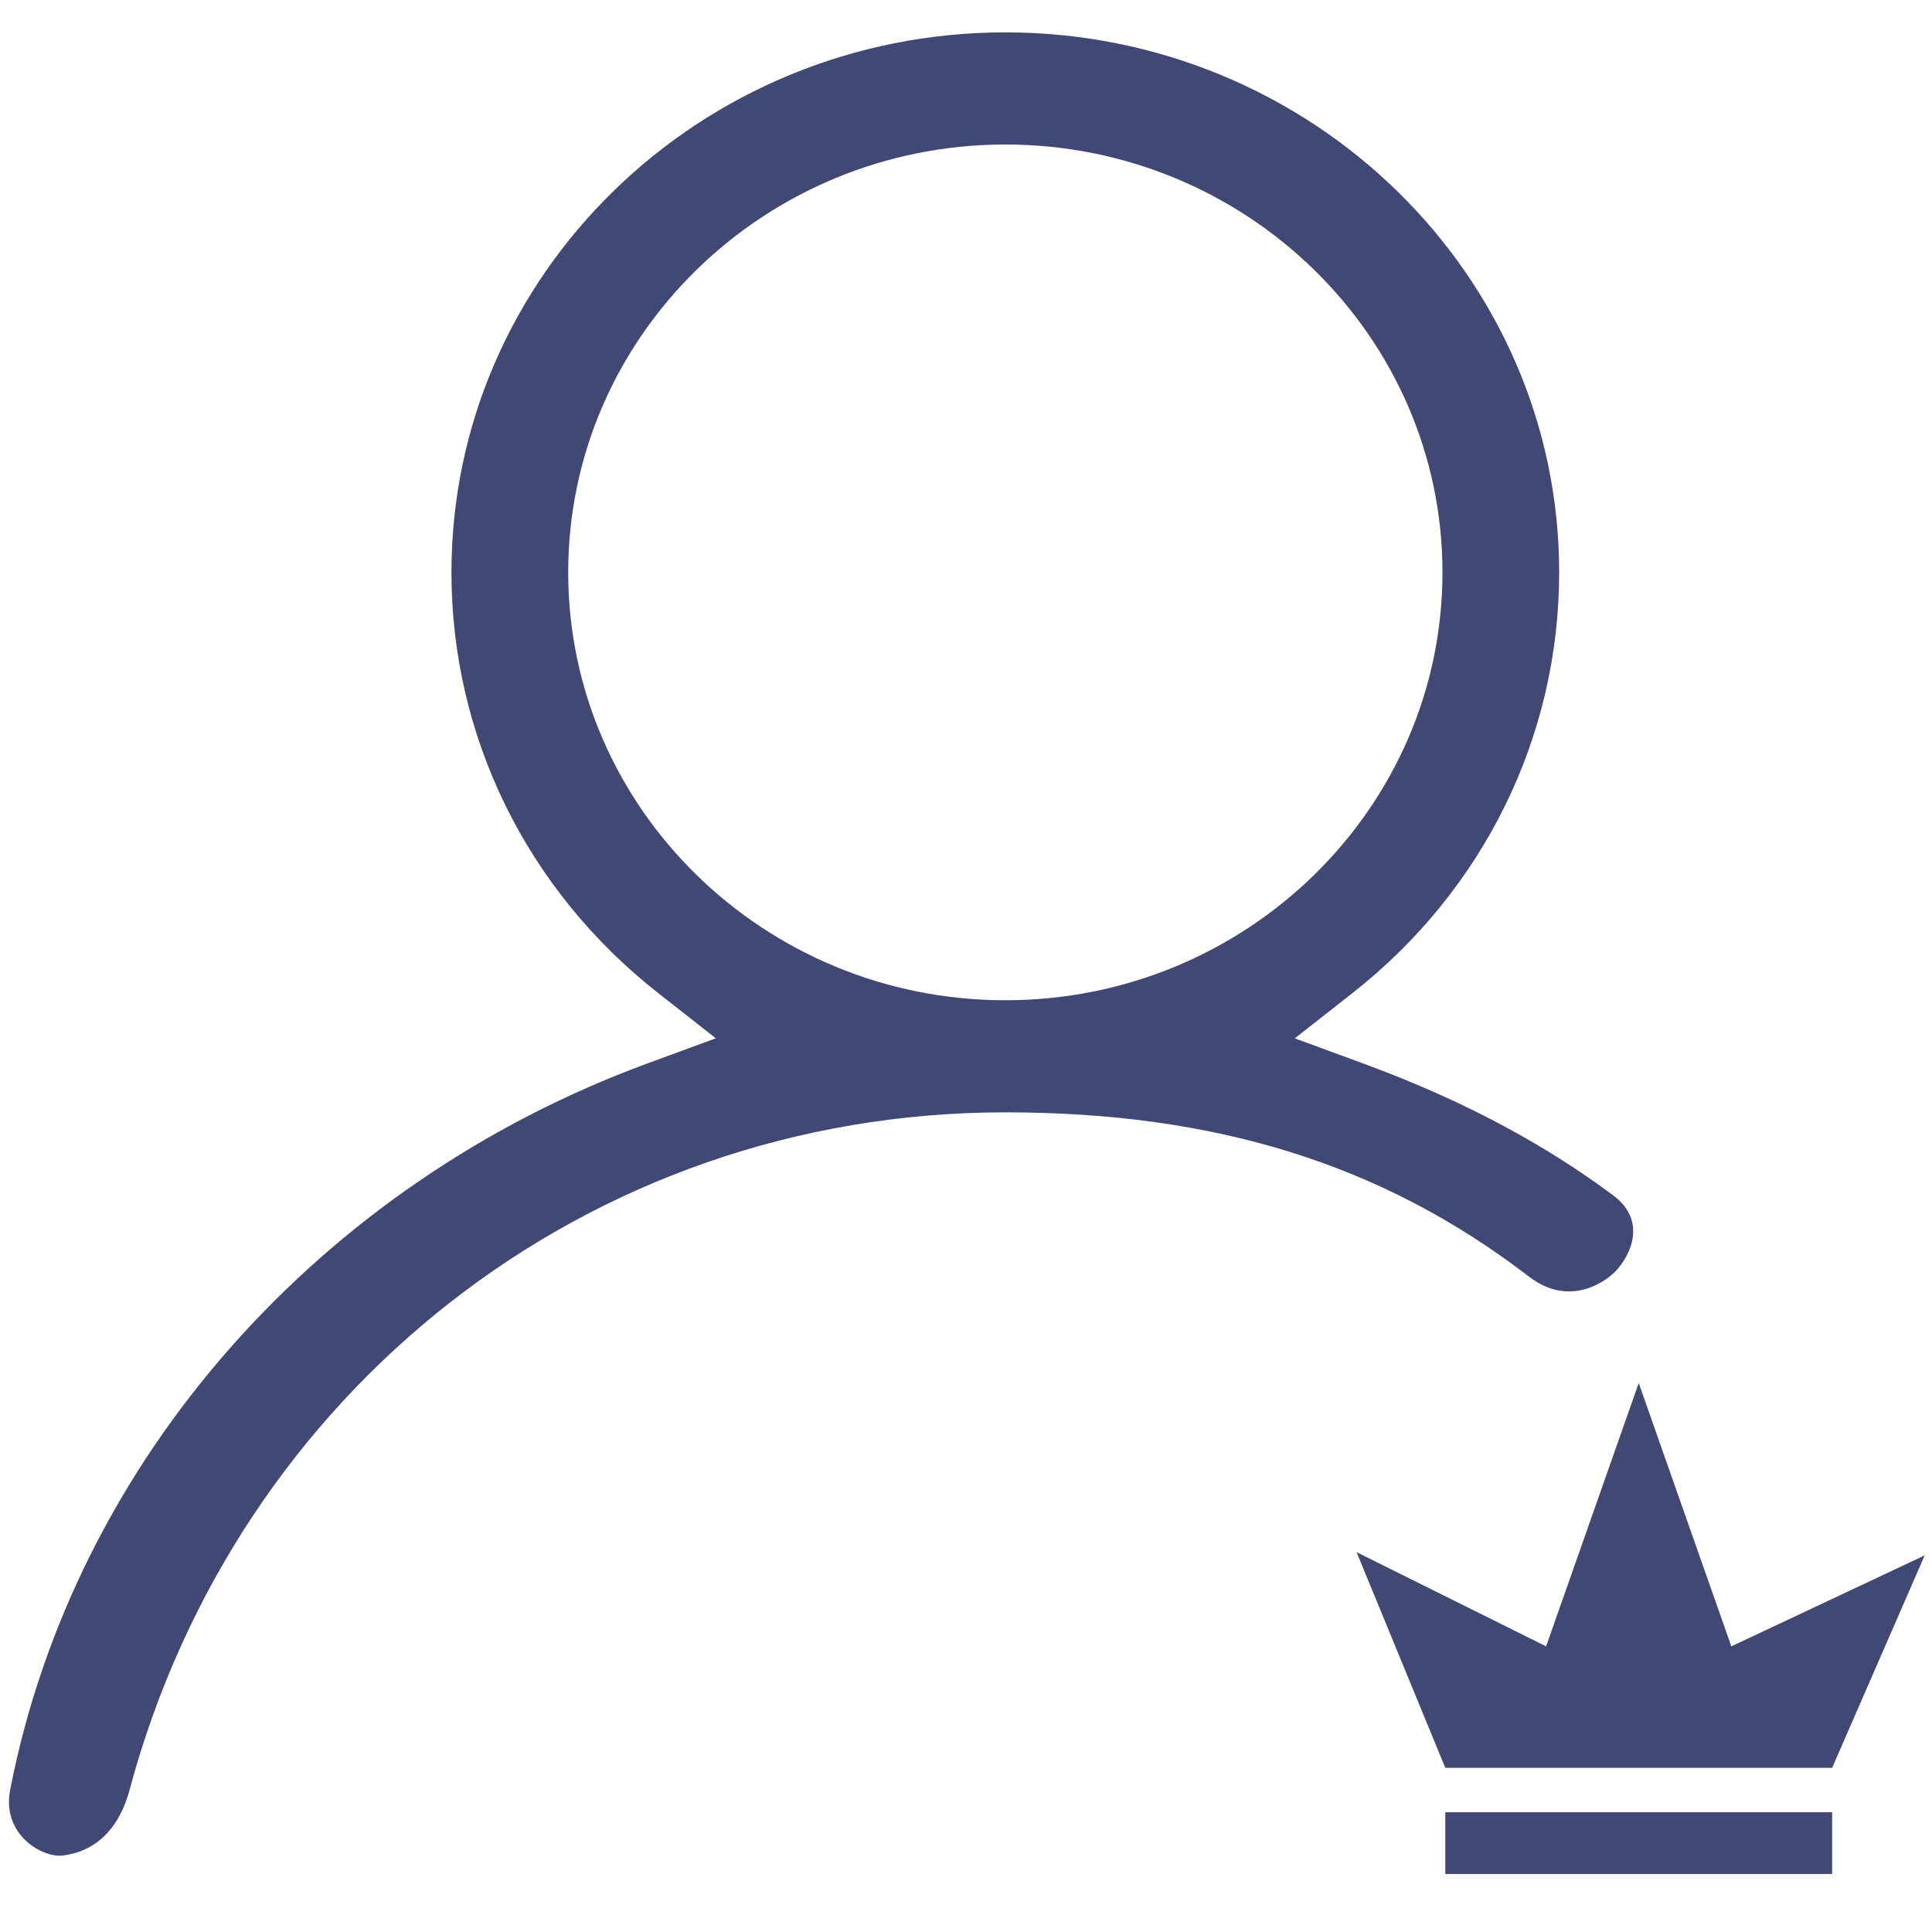 <?xml version="1.0" standalone="no"?><!DOCTYPE svg PUBLIC "-//W3C//DTD SVG 1.1//EN" "http://www.w3.org/Graphics/SVG/1.1/DTD/svg11.dtd"><svg t="1652914875890" class="icon" viewBox="0 0 1024 1024" version="1.1" xmlns="http://www.w3.org/2000/svg" p-id="29984" xmlns:xlink="http://www.w3.org/1999/xlink" width="128" height="128"><defs><style type="text/css">@font-face { font-family: feedback-iconfont; src: url("//at.alicdn.com/t/font_1031158_u69w8yhxdu.woff2?t=1630033759944") format("woff2"), url("//at.alicdn.com/t/font_1031158_u69w8yhxdu.woff?t=1630033759944") format("woff"), url("//at.alicdn.com/t/font_1031158_u69w8yhxdu.ttf?t=1630033759944") format("truetype"); }
</style></defs><path d="M856.063 674.005c7.851-8.095 17.418-26.74-1.18-40.553-33.323-24.744-75.097-48.735-132.286-69.758l-36.328-13.351 30.448-23.892c69.7-54.701 109.673-136.015 109.673-223.091 0-157.811-131.683-286.201-293.541-286.201-161.876 0-293.571 128.39-293.571 286.201 0 87.079 39.973 168.382 109.669 223.063l30.457 23.896-36.335 13.352C170.011 627.274 39.525 773.373 5.378 948.663c-4.609 23.662 17.074 36.257 28.102 34.783 19.626-2.62 30.389-16.828 35.204-34.783 56.514-210.751 242.583-359.098 464.164-359.098 110.757 0 199.436 27.086 277.467 87.018C832.51 693.63 851.777 678.419 856.063 674.005zM301.16 303.36c0-125.036 103.934-226.764 231.689-226.764 127.751 0 231.685 101.727 231.685 226.764 0 125.056-103.934 226.793-231.685 226.793C405.094 530.153 301.16 428.416 301.16 303.36z" p-id="29985" fill="#424874"></path><path d="M917.64 872.601 868.559 733.032 819.466 872.601 719.001 822.669 766.035 936.999 971.072 936.999 1020.132 824.382Z" p-id="29986" fill="#424874"></path><path d="M766.035 960.531l205.036 0 0 32.721-205.036 0 0-32.721Z" p-id="29987" fill="#424874"></path></svg>